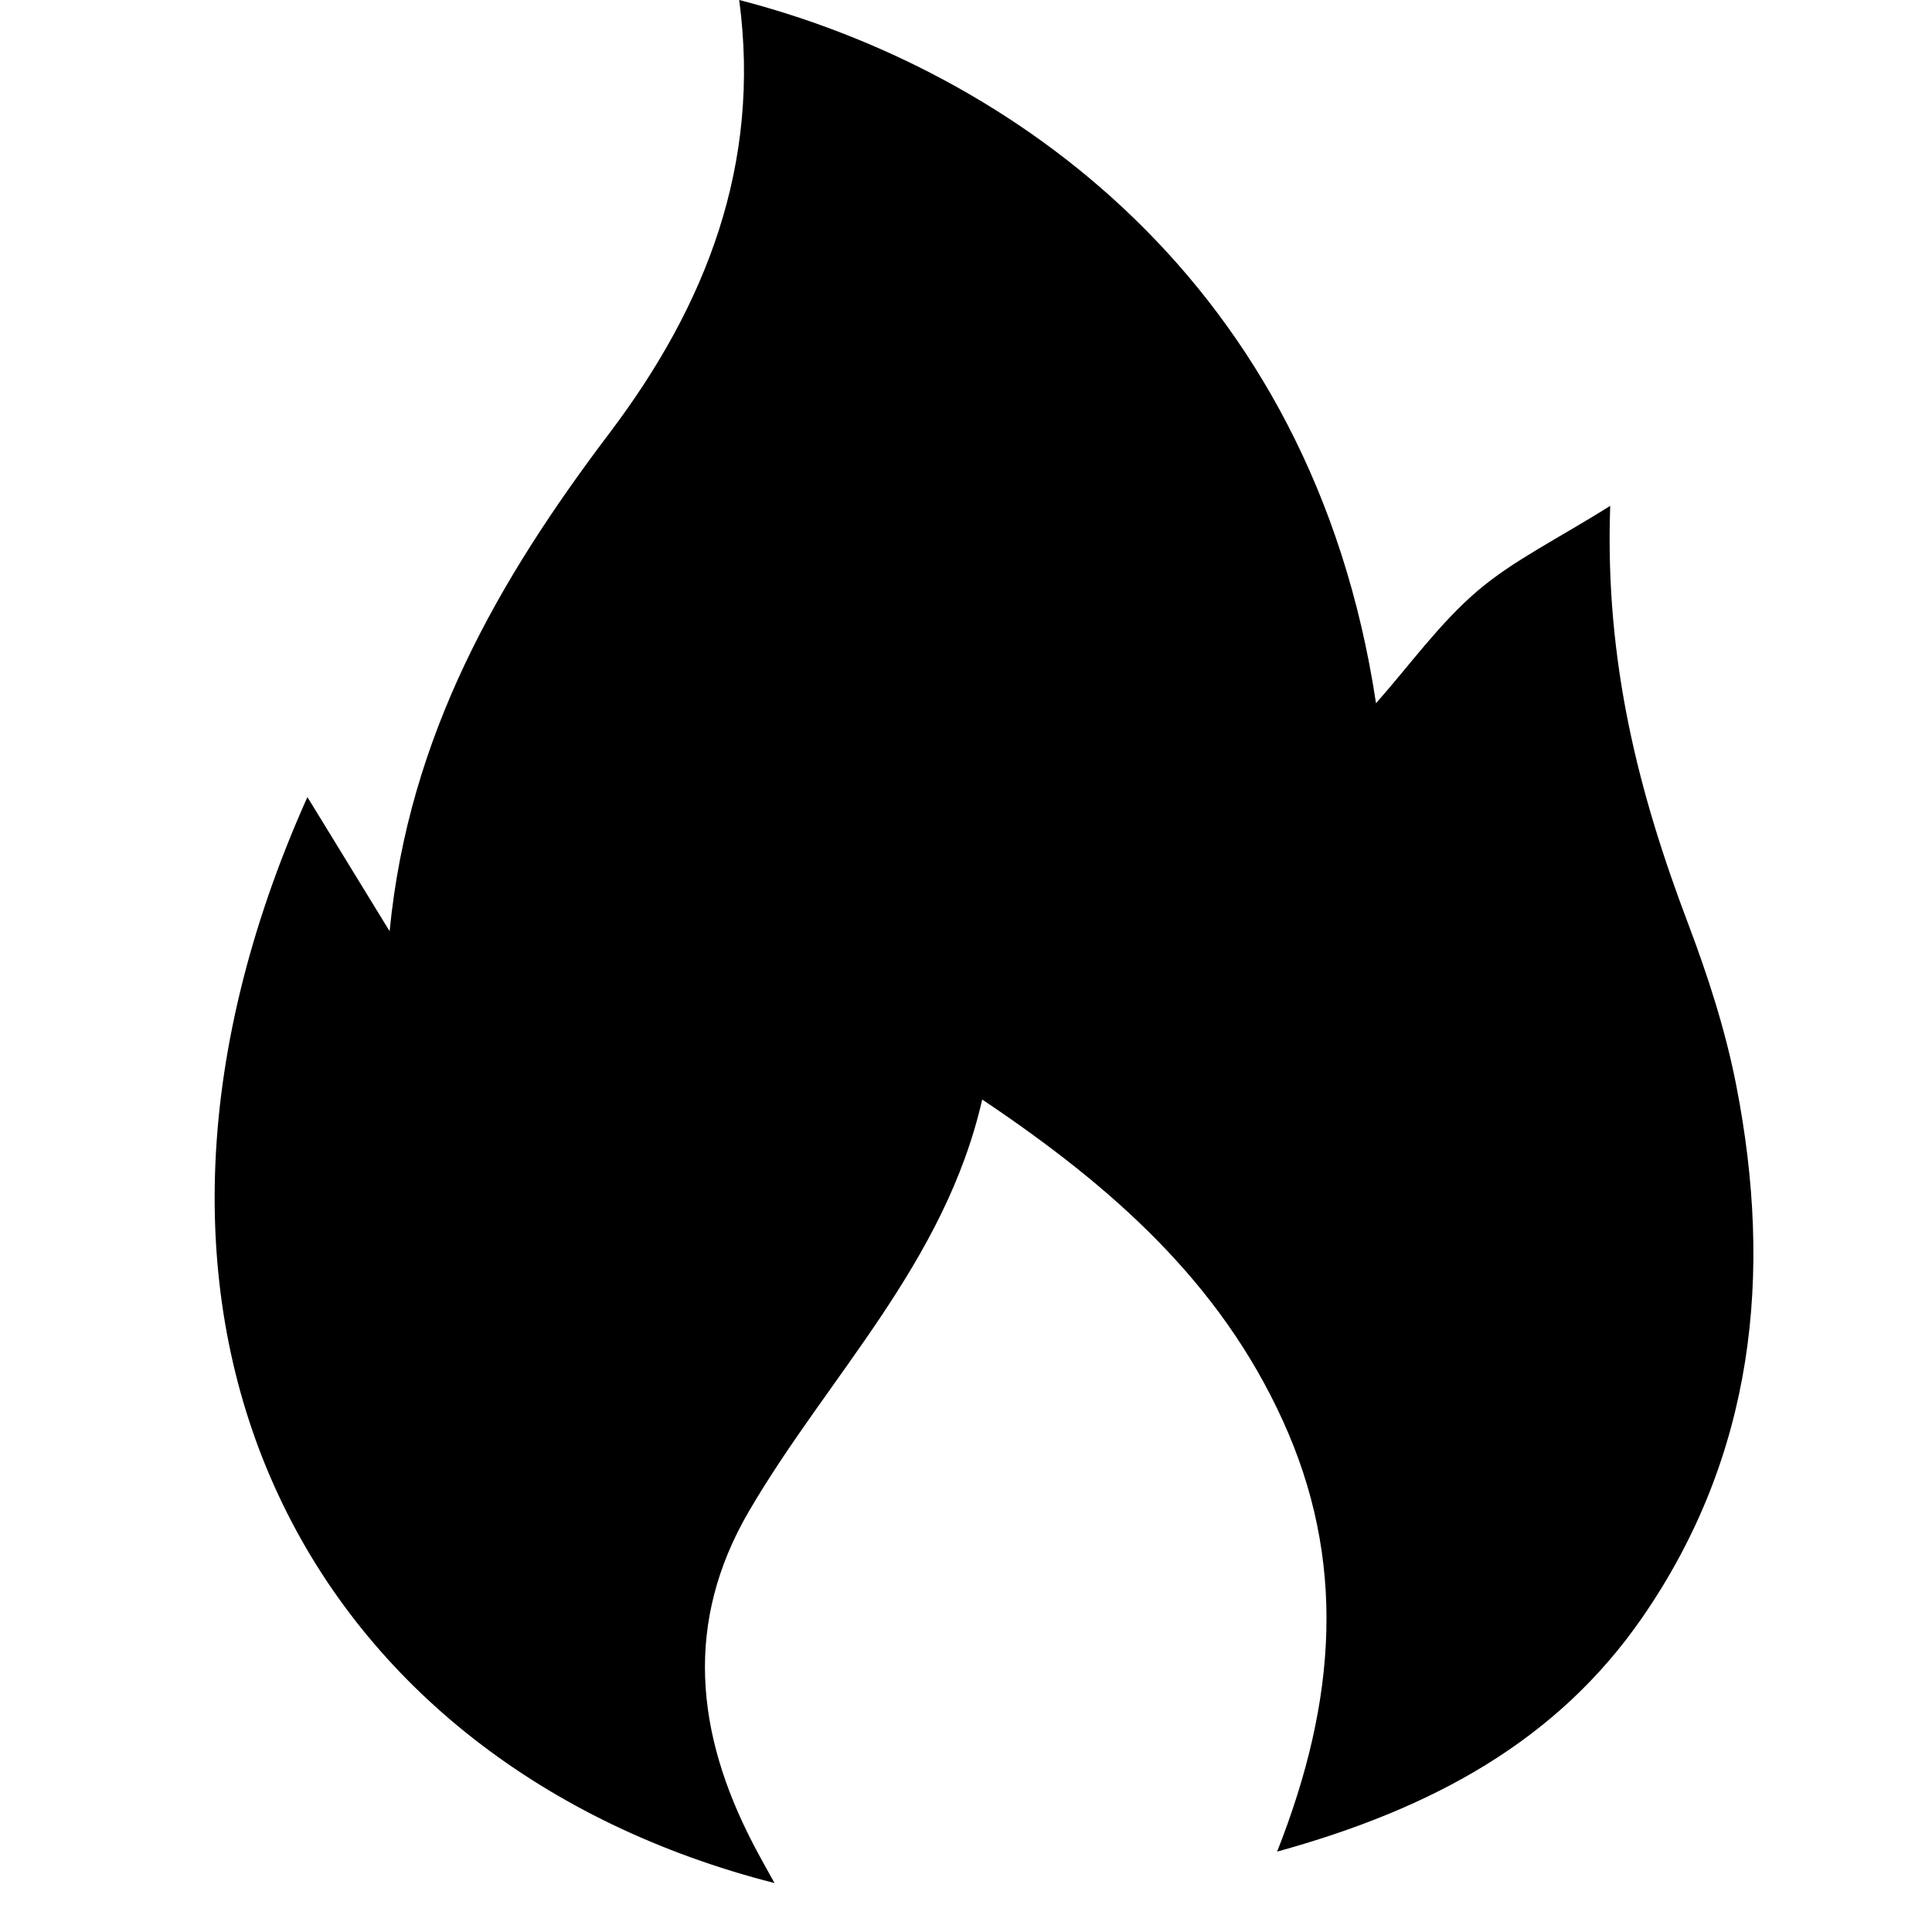 <svg width="18" height="18" viewBox="0 0 18 18" fill="none" xmlns="http://www.w3.org/2000/svg">
<g id="rm_mr_icon">
<path id="Vector" d="M11.899 17.25C12.46 15.829 12.543 14.53 11.95 13.232C11.365 11.95 10.371 11.061 9.151 10.244C8.802 11.772 7.715 12.819 6.98 14.076C6.372 15.114 6.482 16.147 7.014 17.174C7.075 17.292 7.141 17.408 7.216 17.544C2.918 16.448 0.644 12.384 2.864 7.426C3.122 7.846 3.352 8.223 3.63 8.676C3.808 6.846 4.649 5.395 5.68 4.033C6.58 2.842 7.091 1.531 6.887 0C9.403 0.649 12.227 2.615 12.82 6.552C13.134 6.197 13.41 5.81 13.761 5.509C14.096 5.222 14.507 5.024 15.002 4.713C14.95 6.174 15.272 7.402 15.728 8.606C15.913 9.095 16.076 9.599 16.176 10.111C16.521 11.872 16.343 13.562 15.3 15.071C14.508 16.216 13.354 16.849 11.899 17.251V17.25Z" fill="currentColor"/>
</g>
</svg>
